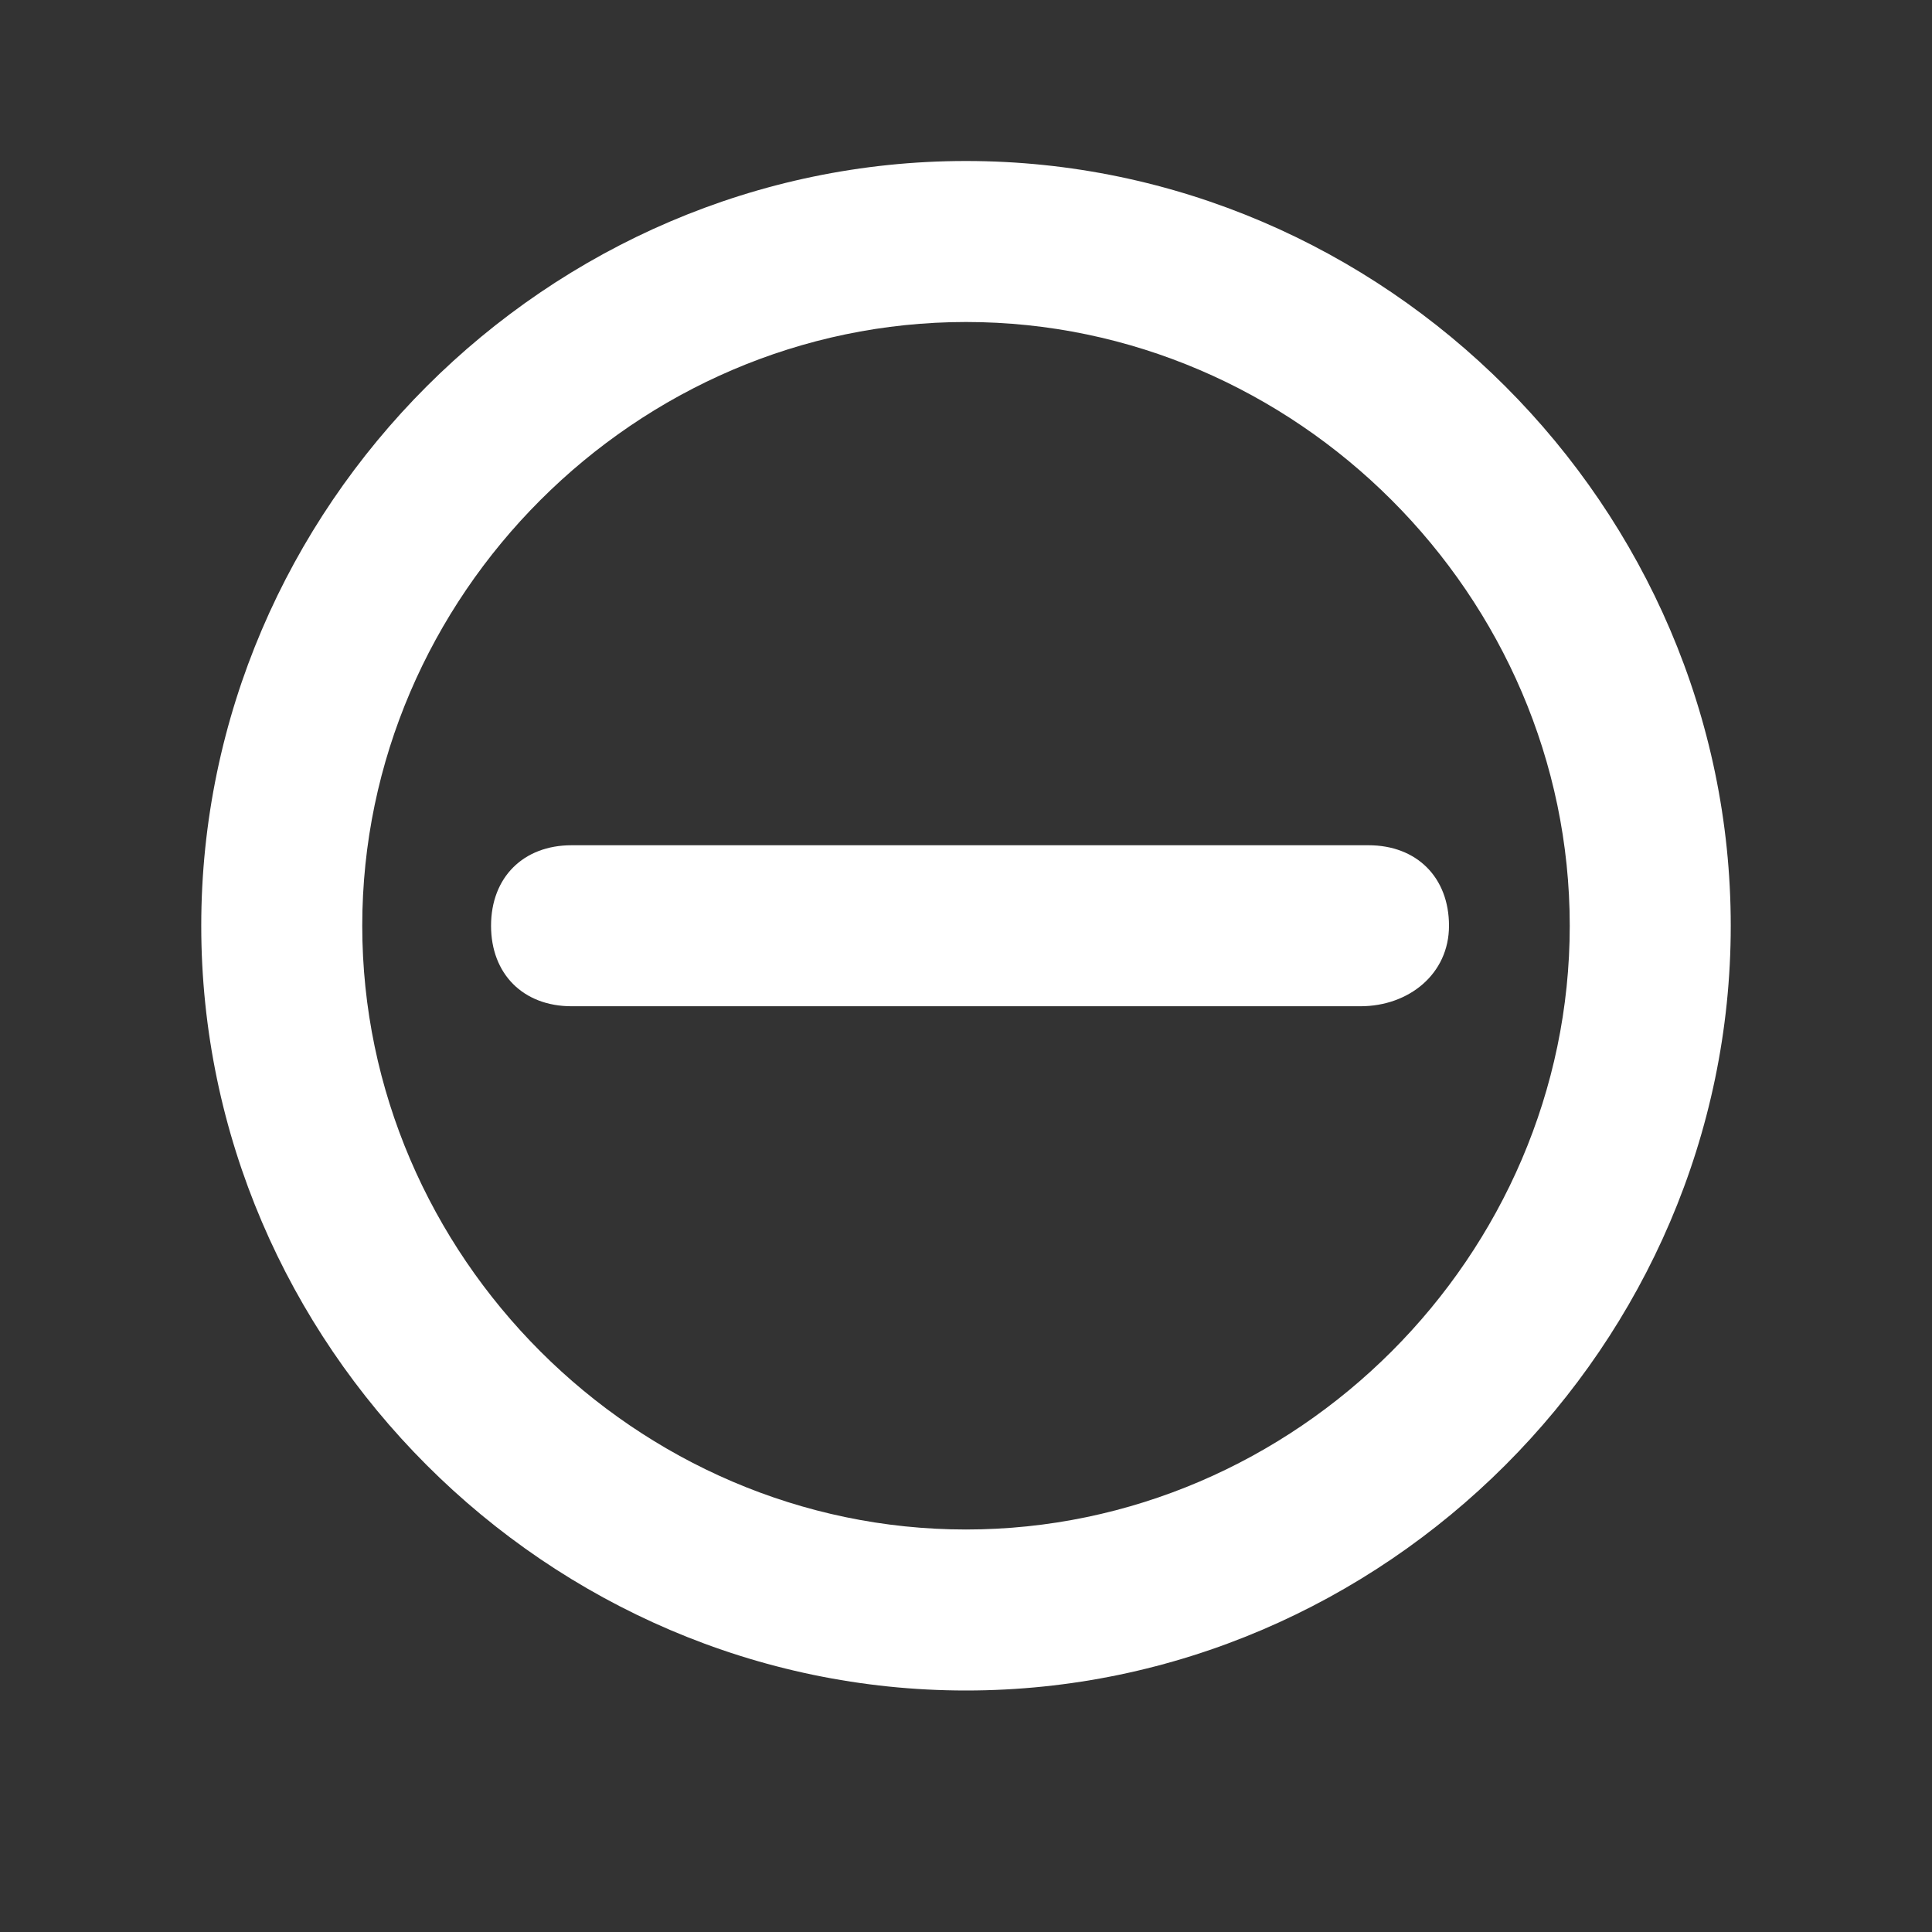 <svg height='100px' width='100px'  fill="#FFFFFF" xmlns="http://www.w3.org/2000/svg" xmlns:xlink="http://www.w3.org/1999/xlink" version="1.1" x="0px" y="0px" viewBox="0 0 24 24" style="enable-background:new 0 0 24 24;" xml:space="preserve"><rect x="0" y="0" width="24" height="24" fill="#333333" stroke="none"/><style type="text/css">
	.st0{fill:#FFFFFF;}
</style><g><path class="st0" d="M12,21c-5.2,0-9.5-4.3-9.5-9.5S6.8,2,12,2s9.5,4.3,9.5,9.5S17.2,21,12,21z M12,4c-4.1,0-7.5,3.4-7.5,7.5   S7.9,19,12,19s7.5-3.4,7.5-7.5S16.1,4,12,4z"></path></g><g><path class="st0" d="M16.9,12.5H7.1c-0.6,0-1-0.4-1-1s0.4-1,1-1h9.9c0.6,0,1,0.4,1,1S17.5,12.5,16.9,12.5z"></path></g></svg>